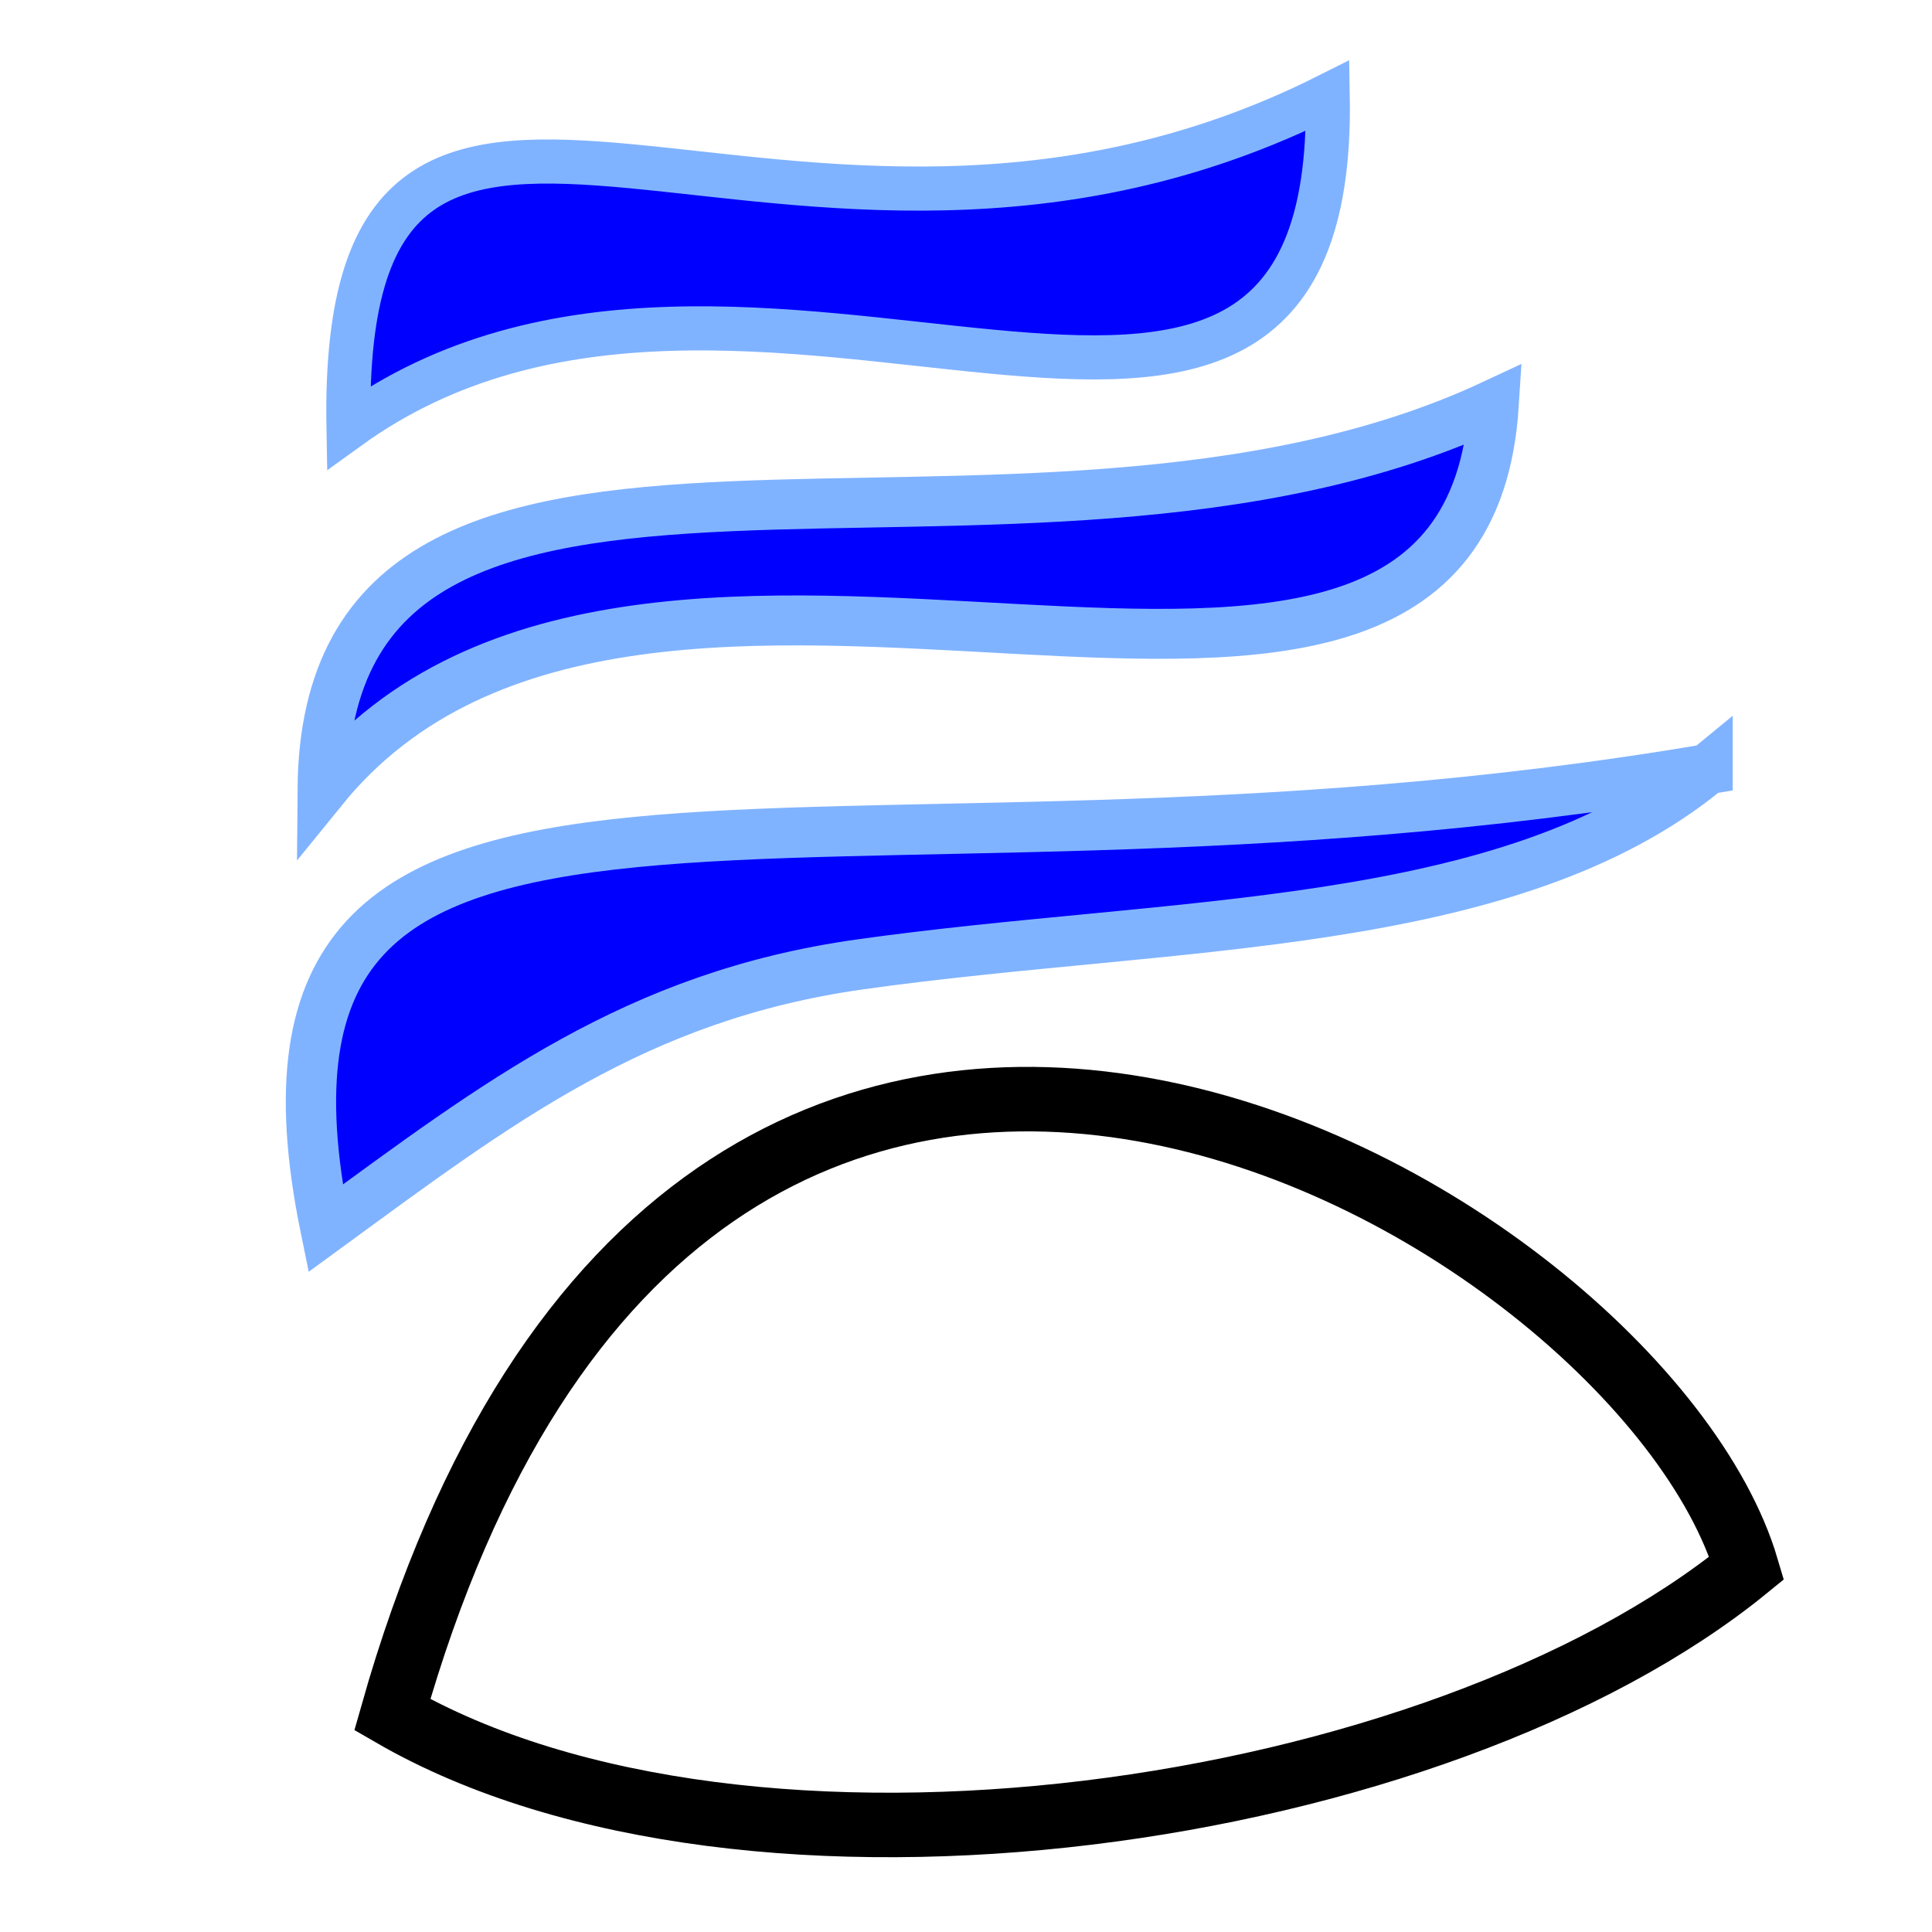 <?xml version="1.0" encoding="UTF-8" standalone="no"?>
<!-- Created with Inkscape (http://www.inkscape.org/) -->

<svg
   xmlns:dc="http://purl.org/dc/elements/1.1/"
   xmlns:cc="http://creativecommons.org/ns#"
   xmlns:rdf="http://www.w3.org/1999/02/22-rdf-syntax-ns#"
   xmlns:svg="http://www.w3.org/2000/svg"
   xmlns="http://www.w3.org/2000/svg"
   xmlns:sodipodi="http://sodipodi.sourceforge.net/DTD/sodipodi-0.dtd"
   xmlns:inkscape="http://www.inkscape.org/namespaces/inkscape"
   width="400"
   height="400"
   viewBox="0 0 105.833 105.833"
   version="1.1"
   id="svg5392"
   inkscape:version="0.92.5 (2060ec1f9f, 2020-04-08)"
   sodipodi:docname="waters-above-square-2.svg">
  <defs
     id="defs5386" />
  <sodipodi:namedview
     id="base"
     pagecolor="#ffffff"
     bordercolor="#666666"
     borderopacity="1.0"
     inkscape:pageopacity="0.0"
     inkscape:pageshadow="2"
     inkscape:zoom="0.98994949"
     inkscape:cx="67.392913"
     inkscape:cy="216.38028"
     inkscape:document-units="mm"
     inkscape:current-layer="layer1"
     showgrid="false"
     units="px"
     inkscape:window-width="1598"
     inkscape:window-height="898"
     inkscape:window-x="0"
     inkscape:window-y="0"
     inkscape:window-maximized="0" />
  <g
     inkscape:label="Layer 1"
     inkscape:groupmode="layer"
     id="layer1"
     transform="translate(0,-191.167)">
    <path
       style="fill:none;stroke:#000000;stroke-width:3.533;stroke-linecap:butt;stroke-linejoin:miter;stroke-miterlimit:4;stroke-dasharray:none;stroke-opacity:1"
       d="m 95.684,277.064 c -5.833,-19.752 -57.78,-49.934 -74.194,8.034 19.499,11.273 57.331,5.718 74.194,-8.034 z"
       id="path3947"
       inkscape:connector-curvature="0"
       sodipodi:nodetypes="ccc" />
    <path
       style="fill:#0000ff;stroke:#80b3ff;stroke-width:2.756;stroke-miterlimit:4;stroke-dasharray:none"
       d="m 93.538,233.3 c -10.876,8.974 -29.322,8.287 -46.44,10.698 -12.251,1.725 -19.837,7.57 -29.268,14.458 -6.398,-31.266 26.38,-16.777 75.708,-25.155 z"
       id="rect4776"
       inkscape:connector-curvature="0"
       sodipodi:nodetypes="cscc" />
    <path
       style="fill:#0000ff;stroke:#80b3ff;stroke-width:2.735;stroke-miterlimit:4;stroke-dasharray:none"
       d="m 81.834,213.318 c -1.662,26.353 -46.596,-0.568 -64.168,21.094 0.195,-25.465 38.043,-8.87 64.168,-21.094 z"
       id="rect4779"
       inkscape:connector-curvature="0"
       sodipodi:nodetypes="ccc" />
    <path
       style="fill:#0000ff;stroke:#80b3ff;stroke-width:2.416;stroke-miterlimit:4;stroke-dasharray:none"
       d="m 72.732,196.408 c 0.517,28.837 -31.895,2.475 -53.642,18.185 -0.517,-28.837 23.961,-3.282 53.642,-18.185 z"
       id="rect4782"
       inkscape:connector-curvature="0"
       sodipodi:nodetypes="ccc" />
  </g>
</svg>
